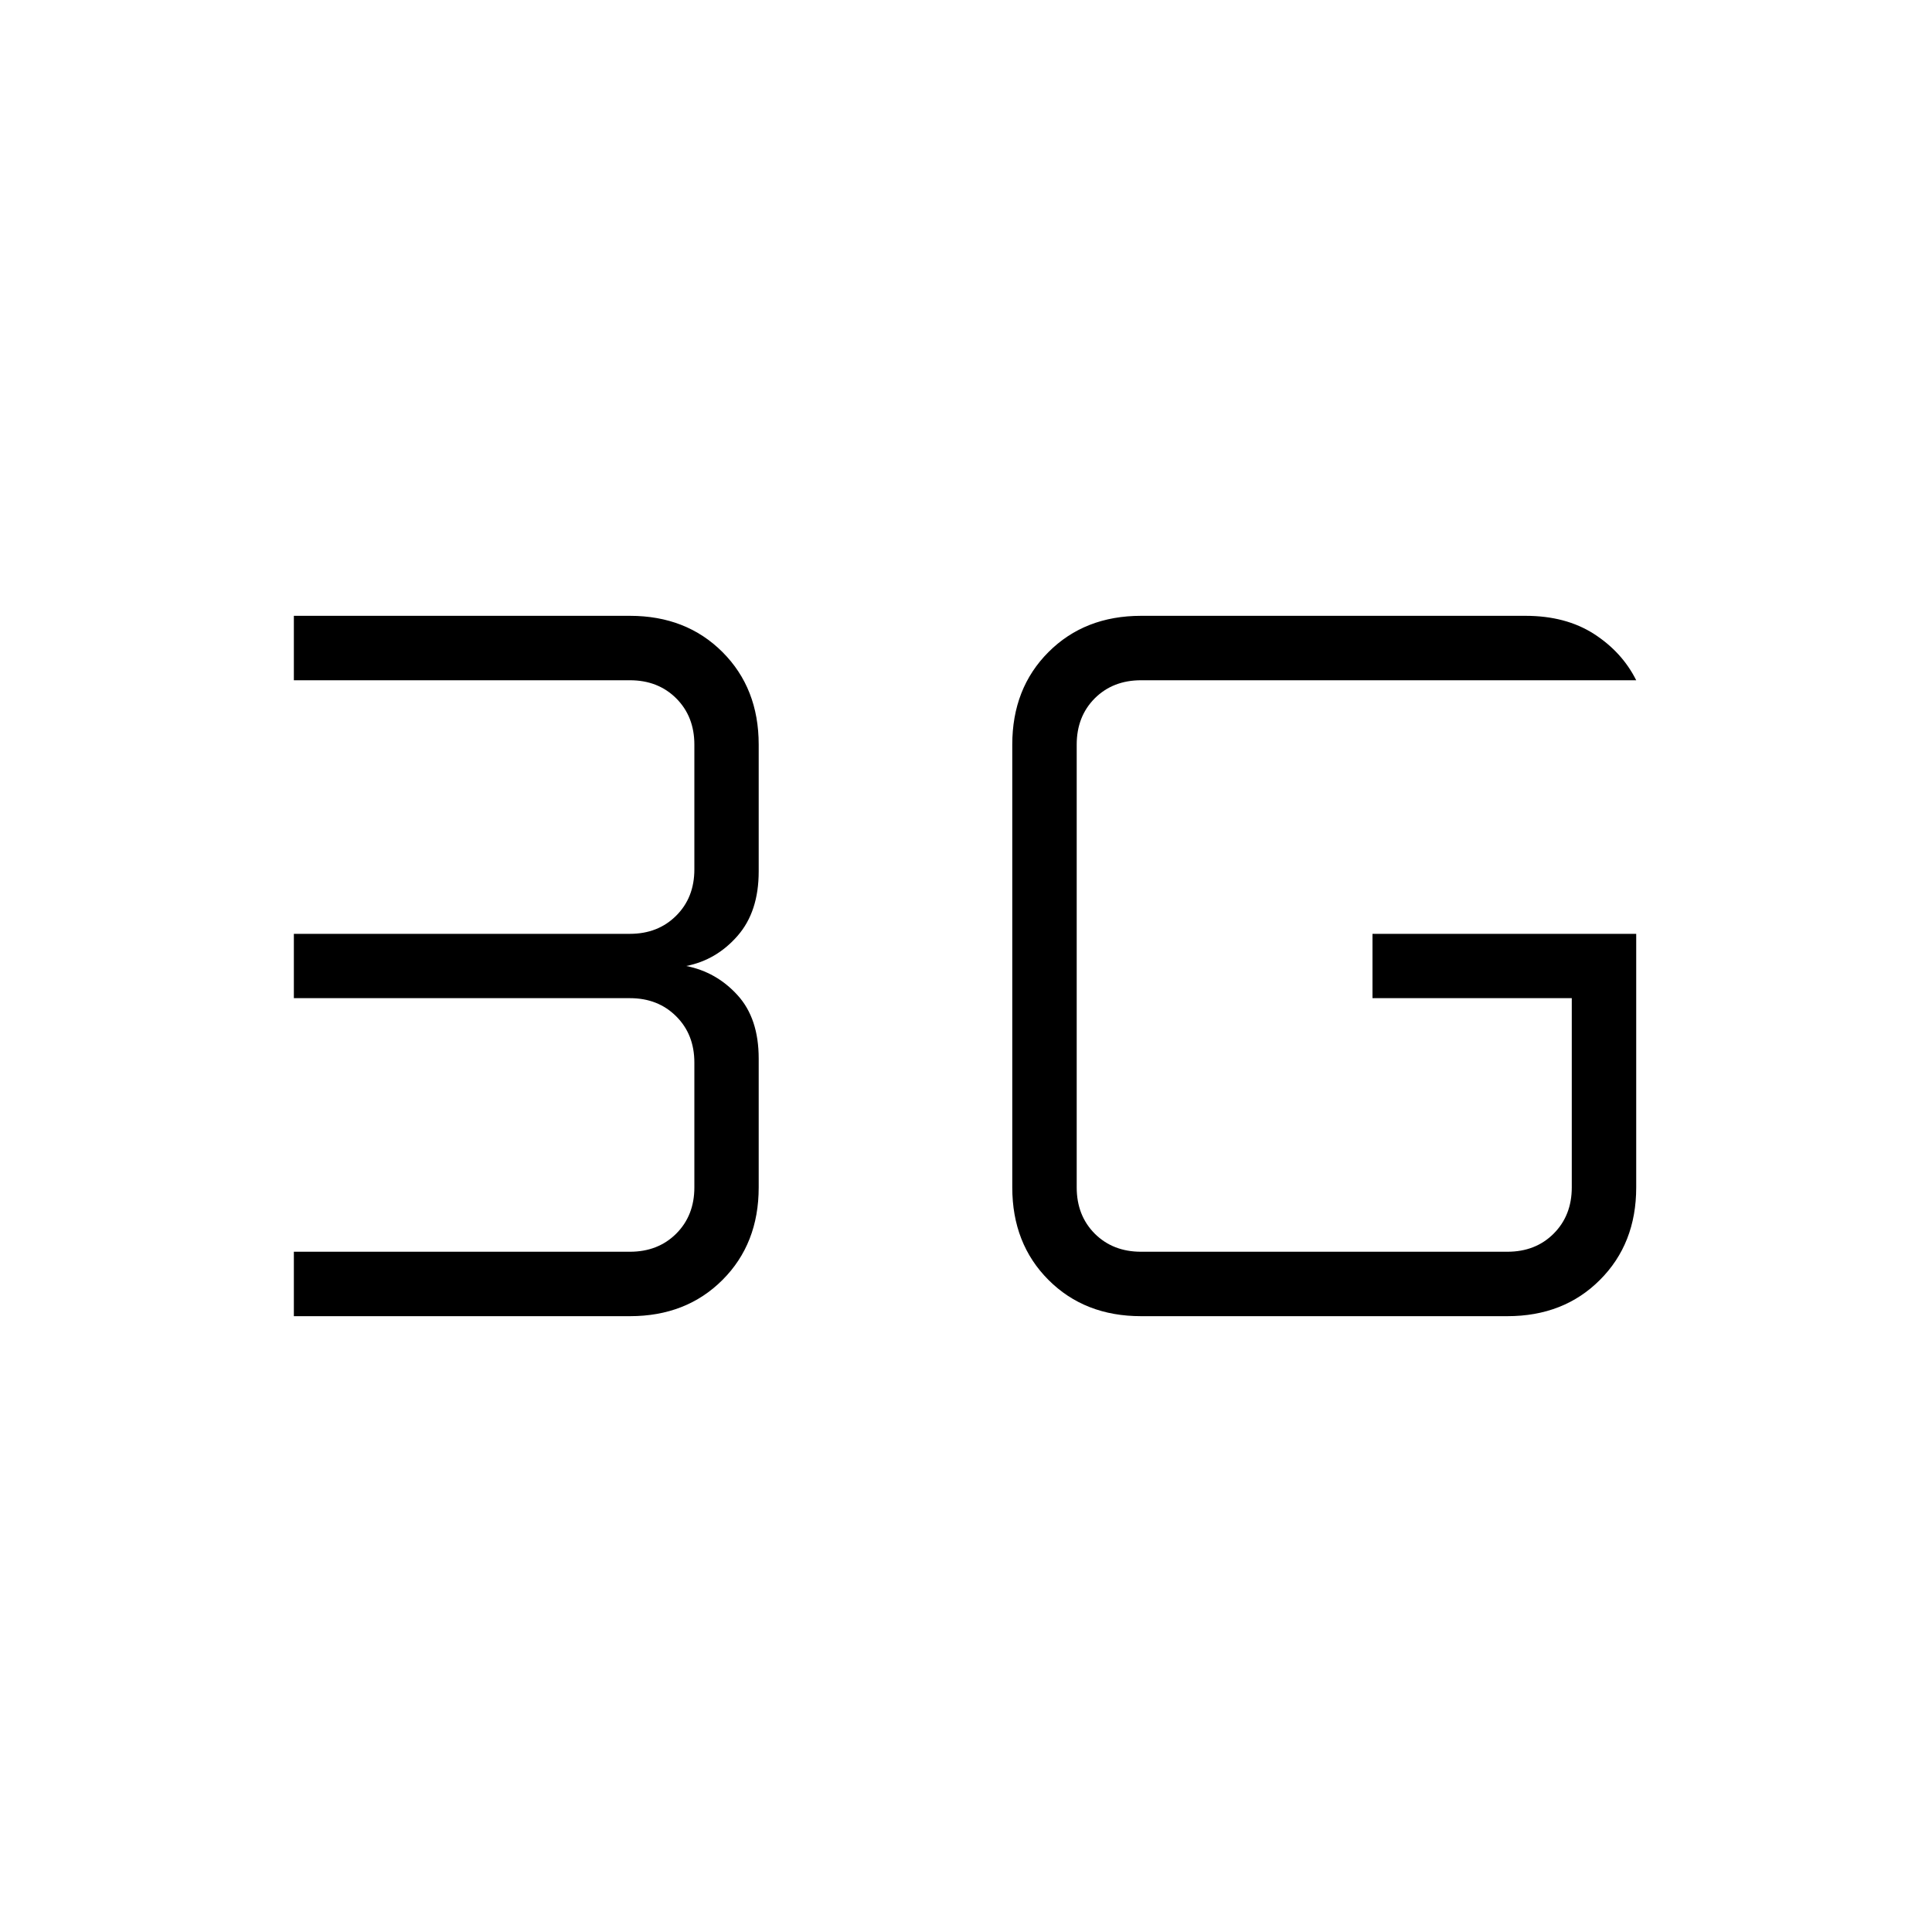 <svg xmlns="http://www.w3.org/2000/svg" height="20" width="20"><path d="M3.042 13.625V12.958H6.521Q6.812 12.958 7 12.771Q7.188 12.583 7.188 12.292V11Q7.188 10.708 7 10.521Q6.812 10.333 6.521 10.333H3.042V9.667H6.521Q6.812 9.667 7 9.479Q7.188 9.292 7.188 9V7.708Q7.188 7.417 7 7.229Q6.812 7.042 6.521 7.042H3.042V6.375H6.521Q7.104 6.375 7.479 6.75Q7.854 7.125 7.854 7.708V9.021Q7.854 9.438 7.635 9.688Q7.417 9.938 7.104 10Q7.417 10.062 7.635 10.302Q7.854 10.542 7.854 10.958V12.292Q7.854 12.875 7.479 13.25Q7.104 13.625 6.521 13.625ZM16.938 9.667V12.292Q16.938 12.875 16.562 13.25Q16.188 13.625 15.604 13.625H11.812Q11.229 13.625 10.854 13.25Q10.479 12.875 10.479 12.292V7.708Q10.479 7.125 10.854 6.75Q11.229 6.375 11.812 6.375H15.792Q16.208 6.375 16.5 6.562Q16.792 6.75 16.938 7.042H11.812Q11.521 7.042 11.333 7.229Q11.146 7.417 11.146 7.708V12.292Q11.146 12.583 11.333 12.771Q11.521 12.958 11.812 12.958H15.604Q15.896 12.958 16.083 12.771Q16.271 12.583 16.271 12.292V10.333H14.208V9.667Z"/></svg>